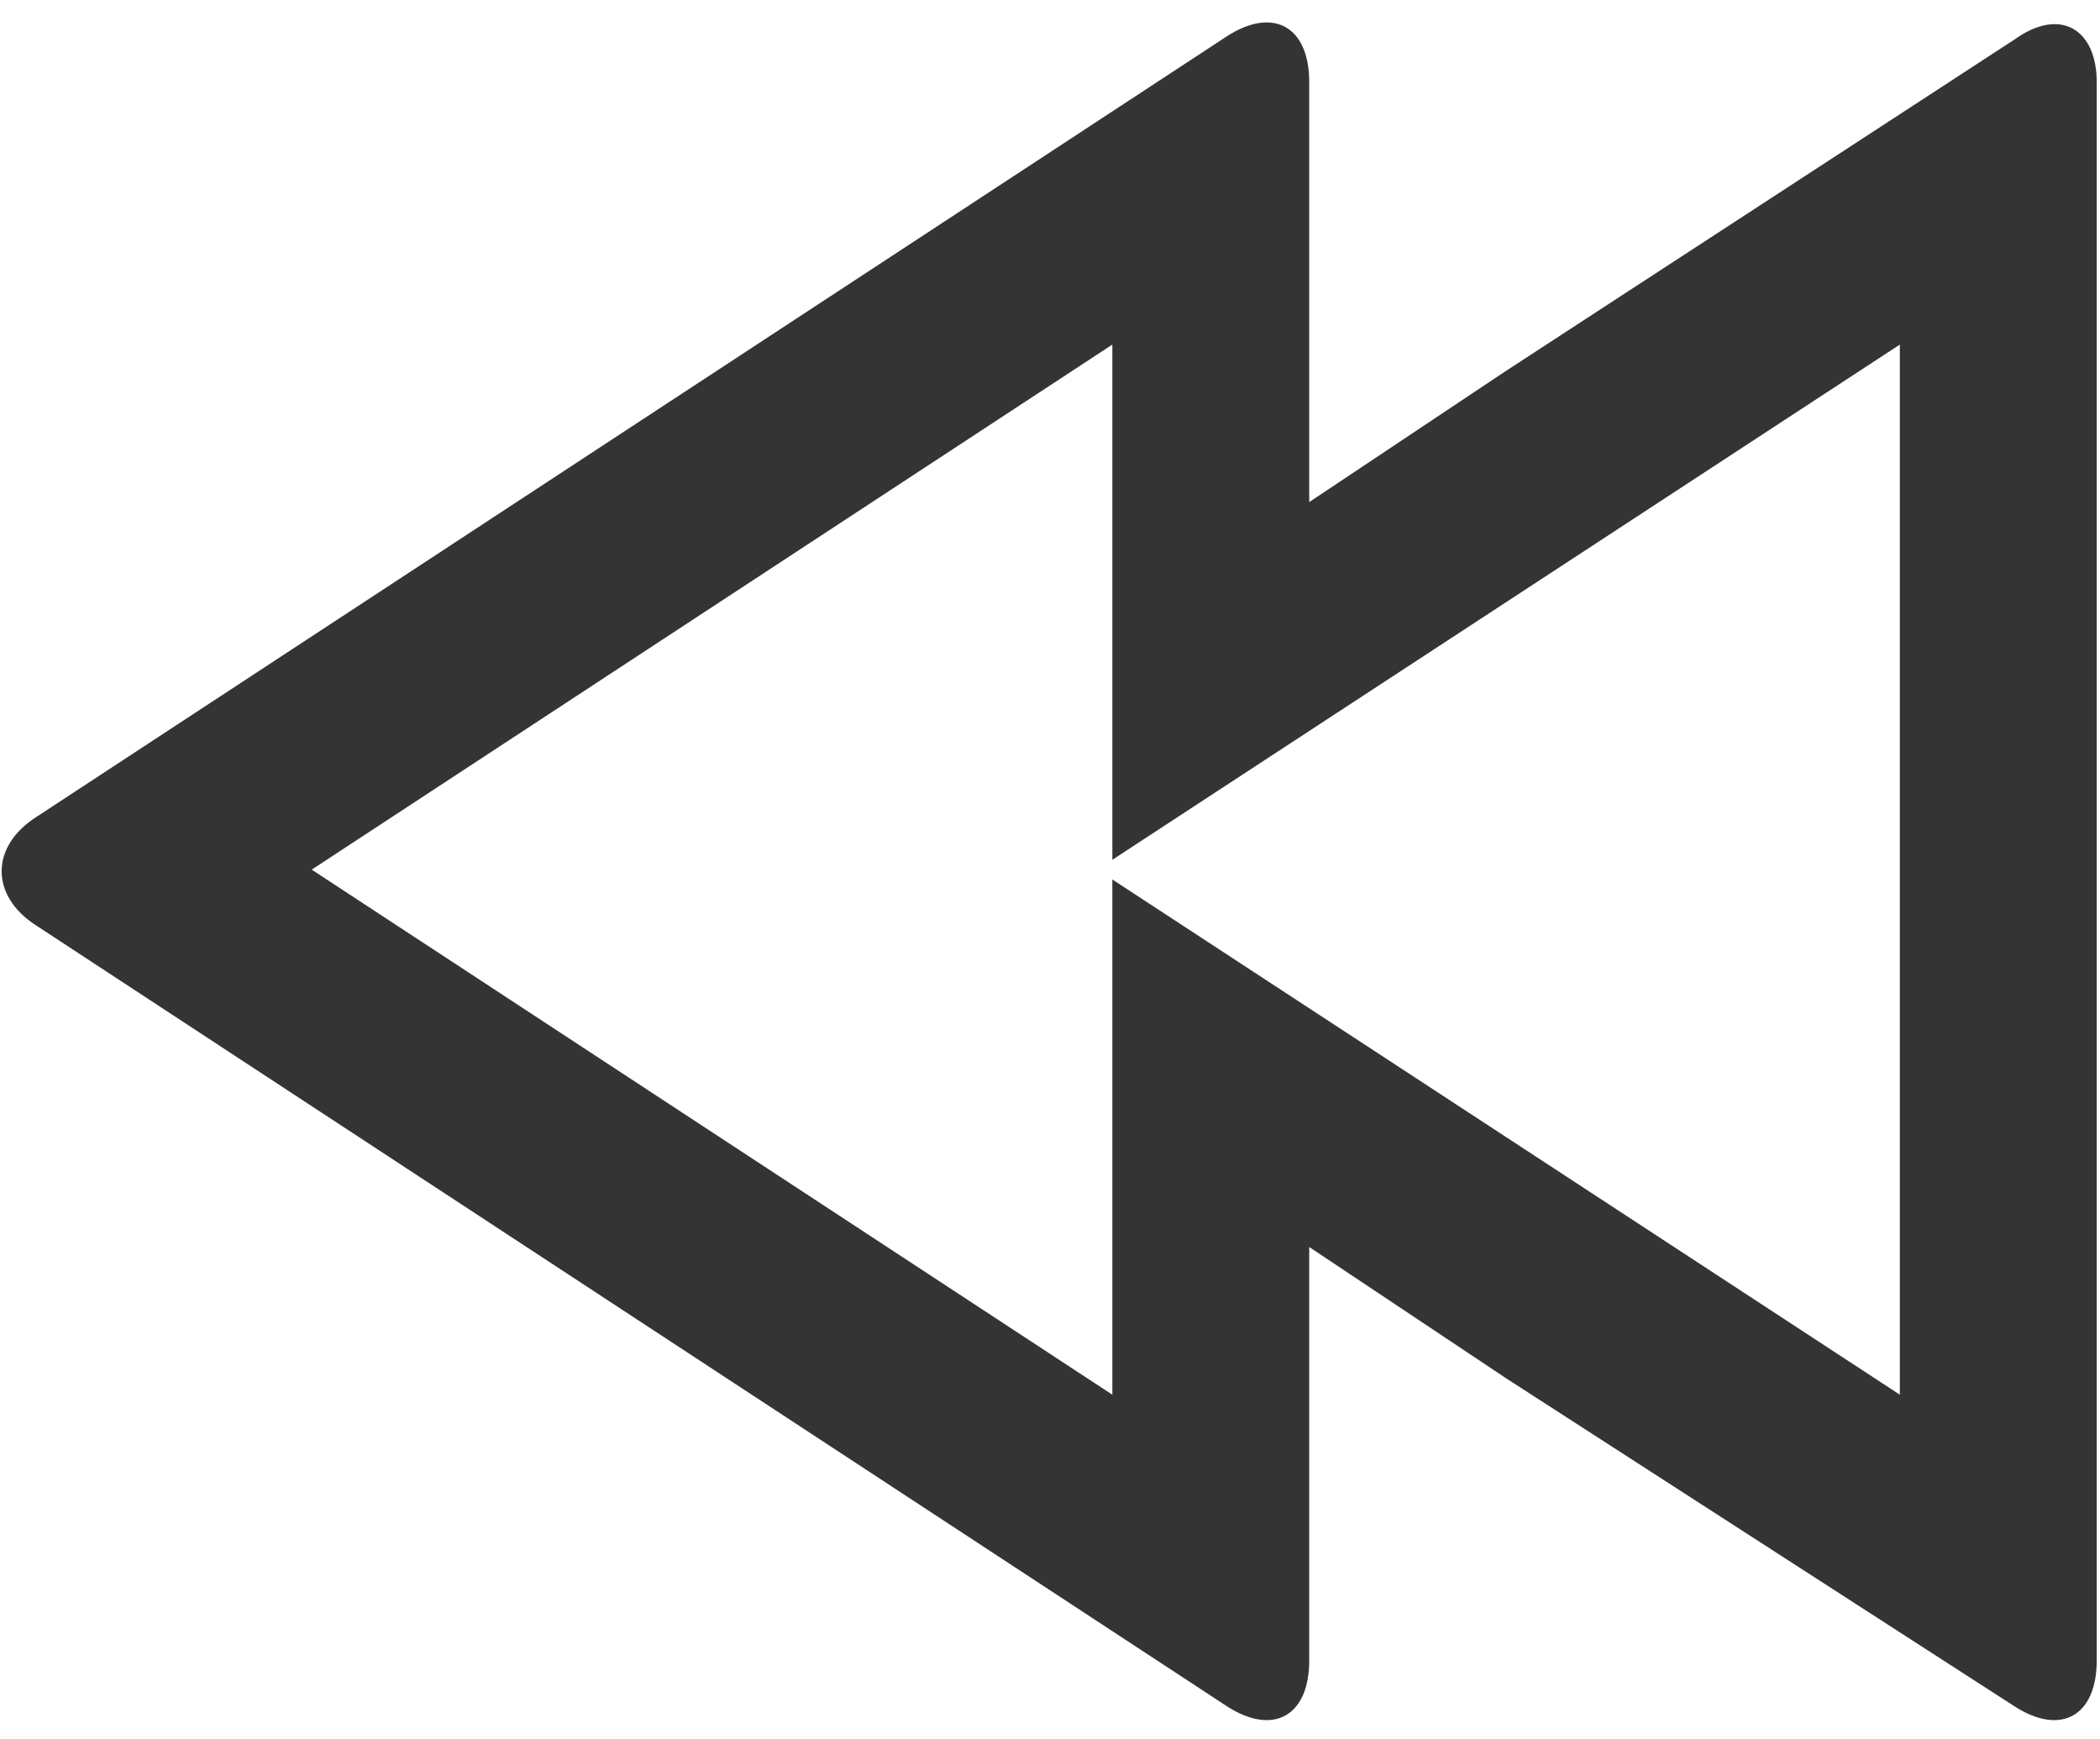 <svg xmlns="http://www.w3.org/2000/svg" viewBox="0 0 64 53" enable-background="new 0 0 64 53"><style type="text/css">.st0{fill:#343434;}</style><title>backward</title><desc>Created with Sketch.</desc><path class="st0" d="M61.4 1.2l-15.5 10.1-3.3 2.2-2.7 1.8v-12.8c0-1.7-1.1-2.3-2.5-1.4l-36.3 23.8c-1.4.9-1.4 2.4 0 3.3l36.3 23.8c1.4.9 2.5.3 2.5-1.4v-12.6l2.7 1.8 3.3 2.2 15.5 10c1.4.9 2.5.3 2.5-1.4v-48.1c0-1.6-1.1-2.3-2.5-1.3zm-3.5 41.3l-24-15.7v15.7l-24.4-16 24.4-16v15.7l24-15.7v32z"/></svg>
